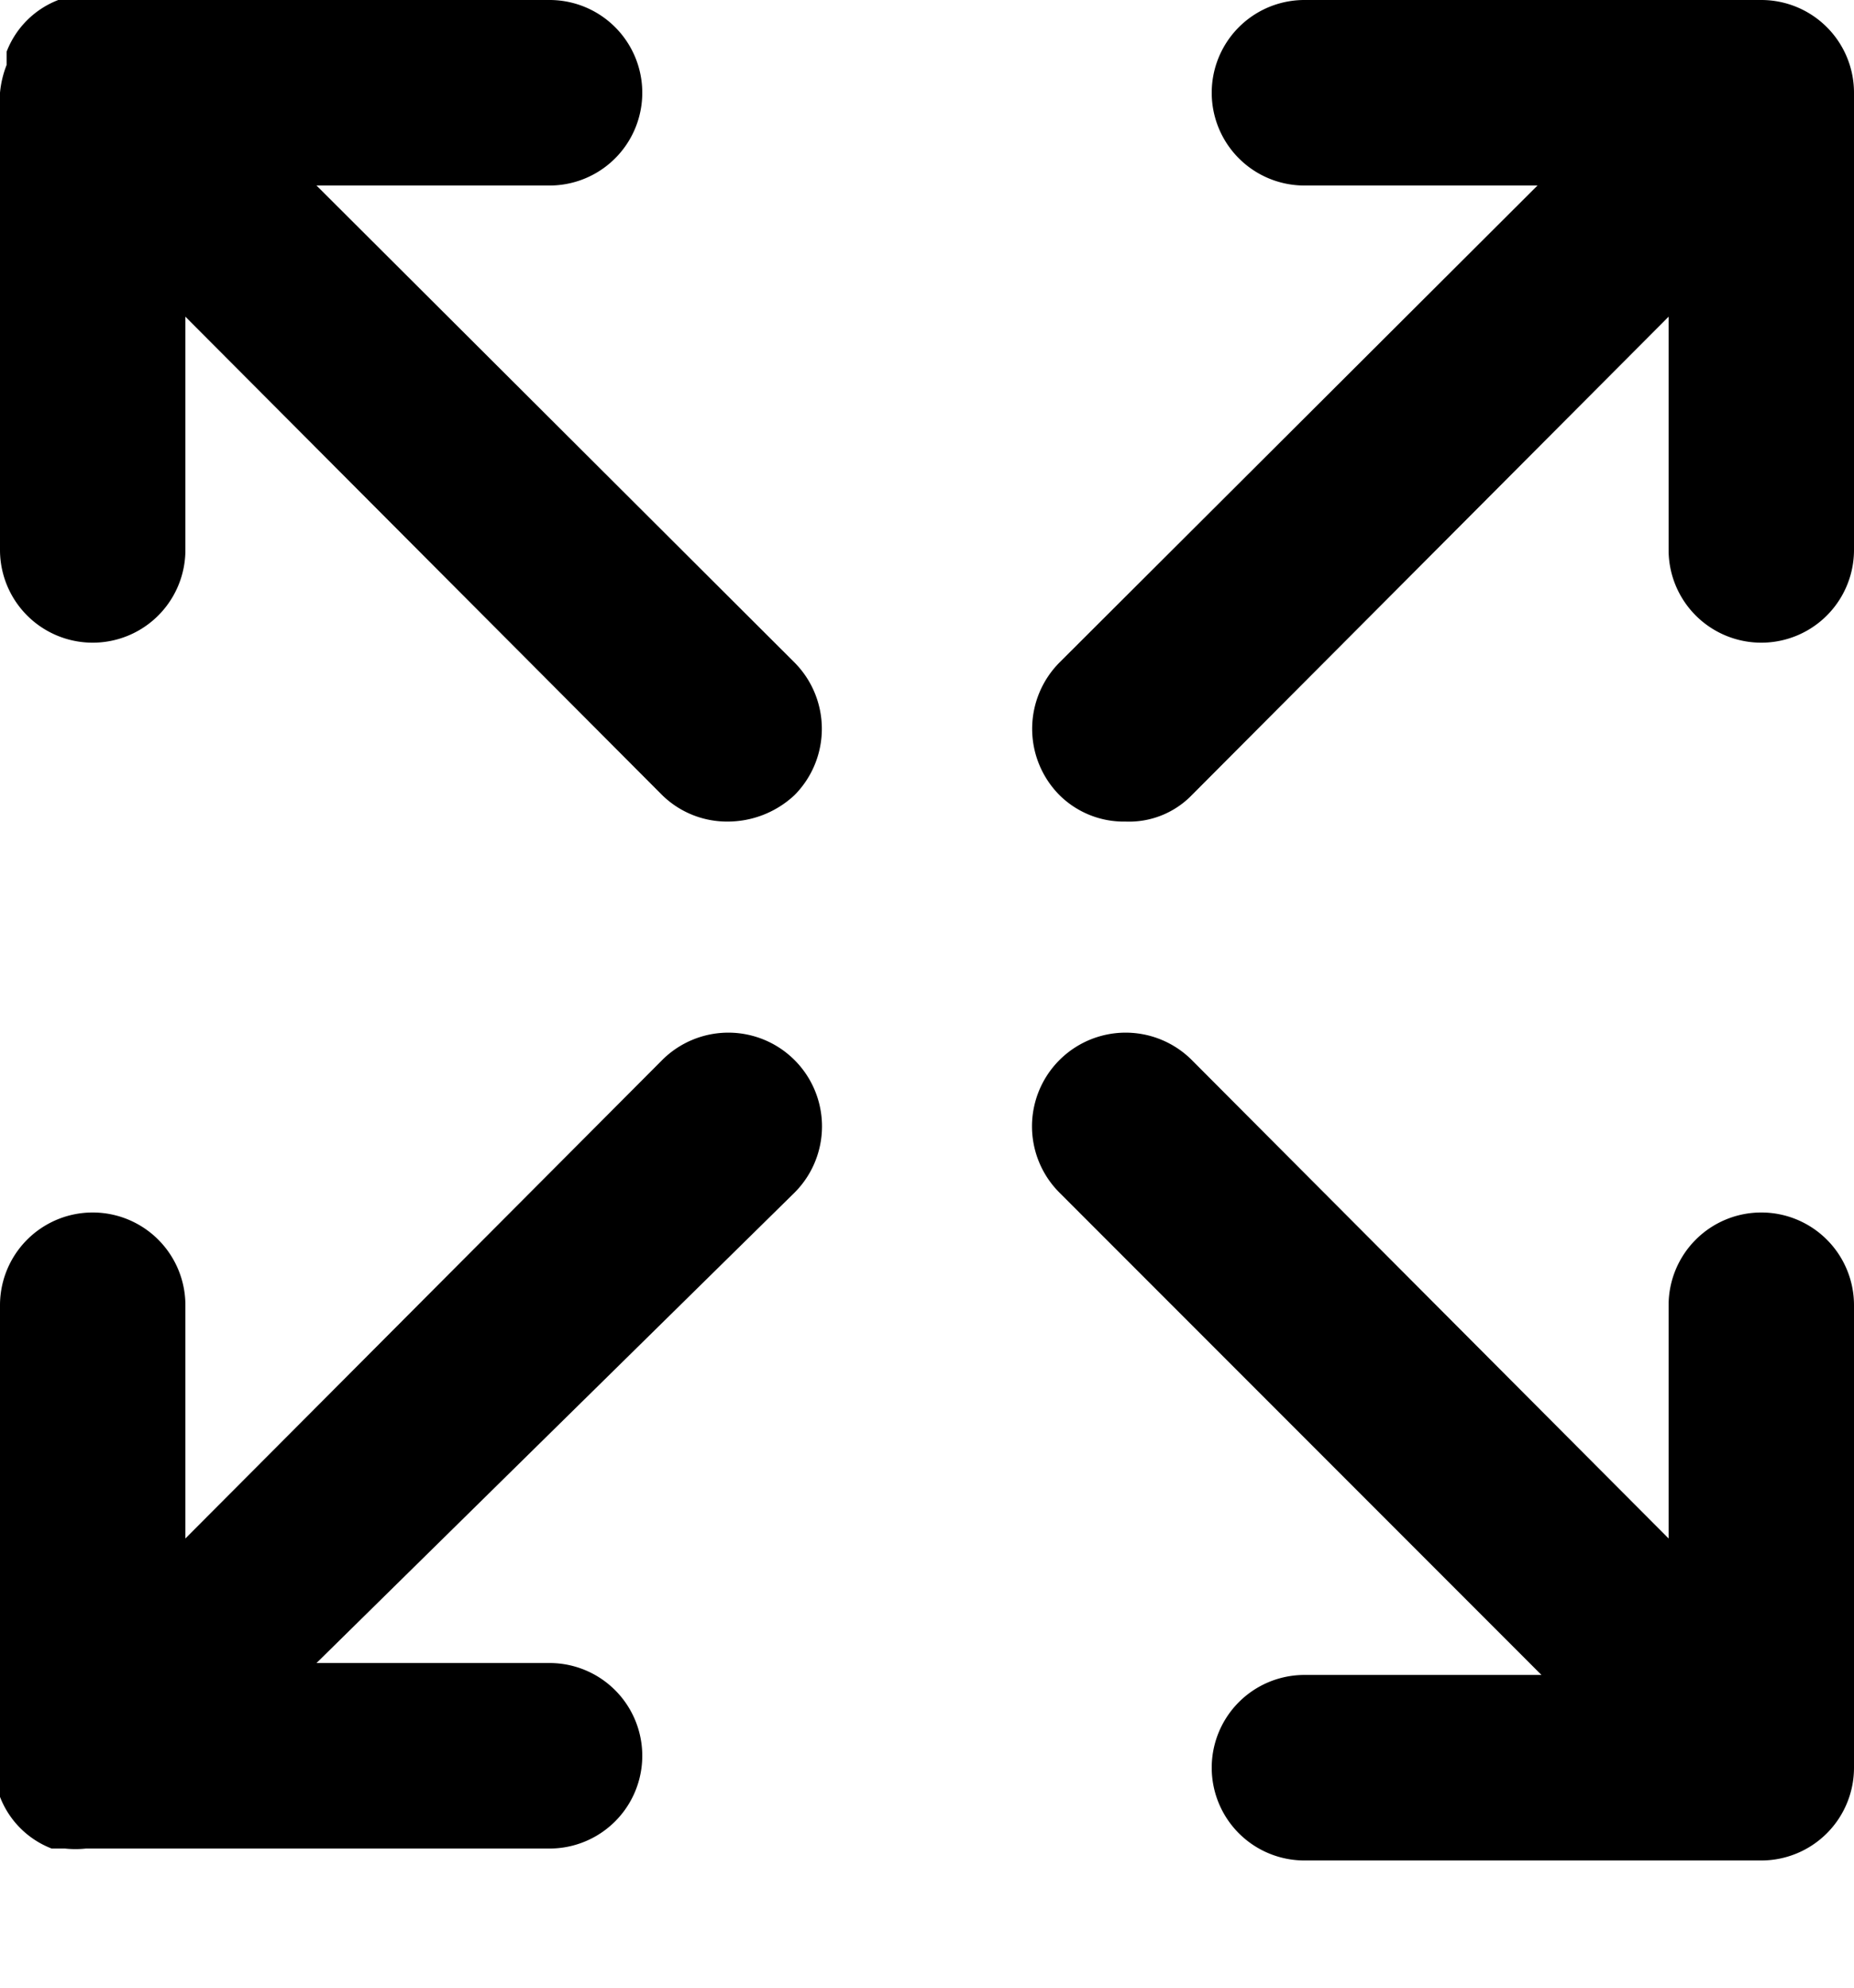 <svg viewBox="0 0 14 15"><path d="M13.3 0a.7.7 0 0 1 .7.7v3.45a.7.7 0 0 1-1.4 0V2.39L9 6a.66.66 0 0 1-.5.2A.69.69 0 0 1 8 6a.71.71 0 0 1 0-1l3.61-3.6H9.85a.7.7 0 0 1 0-1.4h3.45zM5 8a.707.707 0 1 1 1 1l-3.61 3.55h1.76a.7.7 0 0 1 0 1.4H.65a.76.76 0 0 1-.16 0h-.1a.68.68 0 0 1-.39-.39v-.1a.9.9 0 0 1 0-.16V9.85a.7.7 0 0 1 1.4 0v1.76L5 8zm8.3 1.15a.7.7 0 0 1 .7.7v3.49a.7.7 0 0 1-.7.7H9.85a.7.7 0 0 1 0-1.4h1.79L8 9a.707.707 0 1 1 1-1l3.6 3.61V9.85a.7.7 0 0 1 .7-.7zM2.39 1.4L6 5a.71.71 0 0 1 0 1 .74.74 0 0 1-.51.2A.7.7 0 0 1 5 6L1.4 2.39v1.76a.7.7 0 0 1-1.4 0V.7A.76.76 0 0 1 .05.49v-.1A.68.68 0 0 1 .44 0h.1A.76.76 0 0 1 .7 0h3.45a.7.7 0 0 1 0 1.4H2.39z" fill="currentColor" fill-rule="evenodd"/></svg>